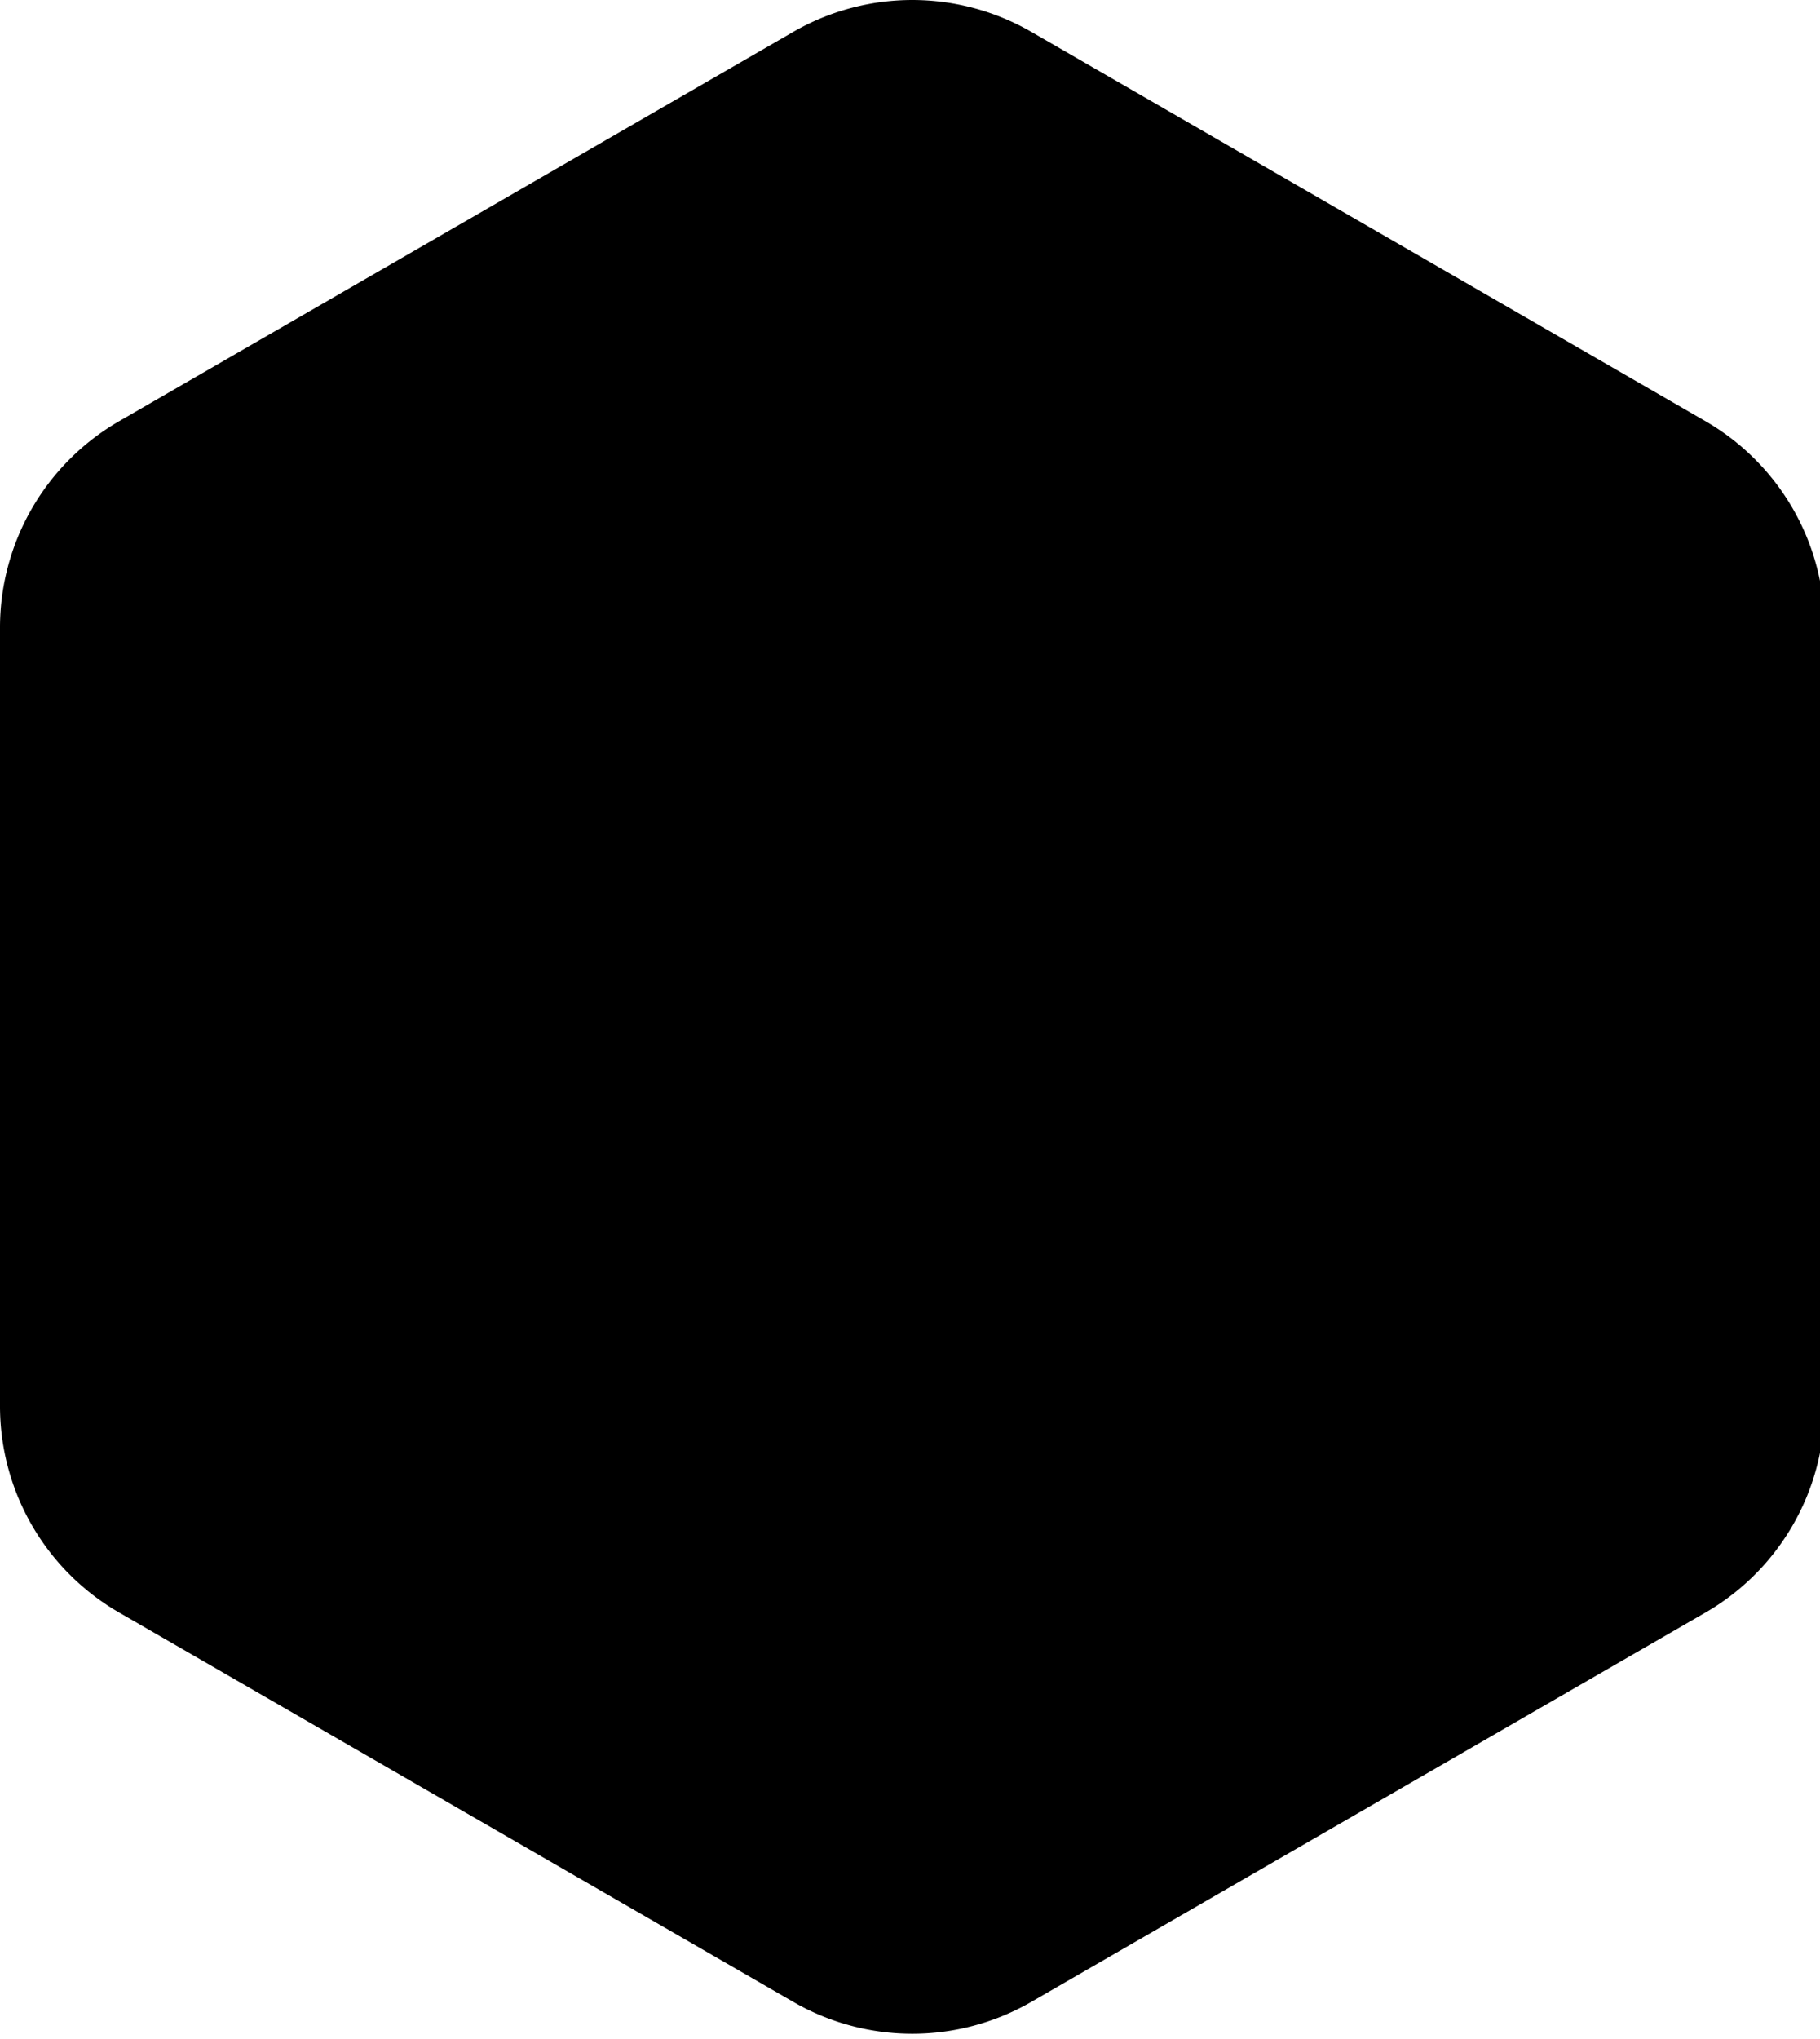 <?xml version="1.0" encoding="UTF-8" standalone="no"?>
<!-- Created with Inkscape (http://www.inkscape.org/) -->

<svg
   width="100mm"
   height="112mm"
   viewBox="0 0 132.3 148.176"
   version="1.1"
   id="svg1"
   inkscape:version="1.4 (e7c3feb100, 2024-10-09)"
   sodipodi:docname="hexagon.svg"
   xmlns:inkscape="http://www.inkscape.org/namespaces/inkscape"
   xmlns:sodipodi="http://sodipodi.sourceforge.net/DTD/sodipodi-0.dtd"
   xmlns="http://www.w3.org/2000/svg"
   xmlns:svg="http://www.w3.org/2000/svg">
  <sodipodi:namedview
     id="namedview1"
     pagecolor="#ffffff"
     bordercolor="#000000"
     borderopacity="0.25"
     inkscape:showpageshadow="2"
     inkscape:pageopacity="0.0"
     inkscape:pagecheckerboard="0"
     inkscape:deskcolor="#d1d1d1"
     inkscape:document-units="mm"
     inkscape:zoom="1.7583194"
     inkscape:cx="332.98842"
     inkscape:cy="201.32861"
     inkscape:window-width="1879"
     inkscape:window-height="1233"
     inkscape:window-x="0"
     inkscape:window-y="0"
     inkscape:window-maximized="0"
     inkscape:current-layer="layer1" />
  <defs
     id="defs1">
    <inkscape:path-effect
       effect="fillet_chamfer"
       id="path-effect1"
       is_visible="true"
       lpeversion="1"
       nodesatellites_param="F,0,0,1,0,10,0,1 @ F,0,0,1,0,10,0,1 @ F,0,0,1,0,10,0,1 @ F,0,0,1,0,10,0,1 @ F,0,0,1,0,10,0,1 @ F,0,0,1,0,10,0,1"
       radius="0"
       unit="px"
       method="auto"
       mode="F"
       chamfer_steps="1"
       flexible="false"
       use_knot_distance="true"
       apply_no_radius="true"
       apply_with_radius="true"
       only_selected="false"
       hide_knots="false" />
  </defs>
  <g
     inkscape:label="Layer 1"
     inkscape:groupmode="layer"
     id="layer1"
     transform="translate(-38.219,-55.043)">
    <path
       sodipodi:type="star"
       style="fill:#000000;stroke-width:0.265"
       id="path1"
       inkscape:flatsided="true"
       sodipodi:sides="6"
       sodipodi:cx="104.53616"
       sodipodi:cy="128.94008"
       sodipodi:r1="76.576553"
       sodipodi:r2="66.317238"
       sodipodi:arg1="0.52359878"
       sodipodi:arg2="1.0471976"
       inkscape:rounded="0"
       inkscape:randomized="0"
       d="m 162.193,172.228 -48.997,28.288 a 17.321,17.321 2.5219898e-7 0 1 -17.321,0 L 46.879,172.228 a 17.321,17.321 60 0 1 -8.66,-15 l 0,-56.577 A 17.321,17.321 120 0 1 46.879,85.652 L 95.876,57.364 a 17.321,17.321 2.5219888e-7 0 1 17.321,0 l 48.997,28.288 a 17.321,17.321 60 0 1 8.66,15 l 0,56.577 a 17.321,17.321 120 0 1 -8.66,15 z"
       inkscape:path-effect="#path-effect1" />
  </g>
</svg>
